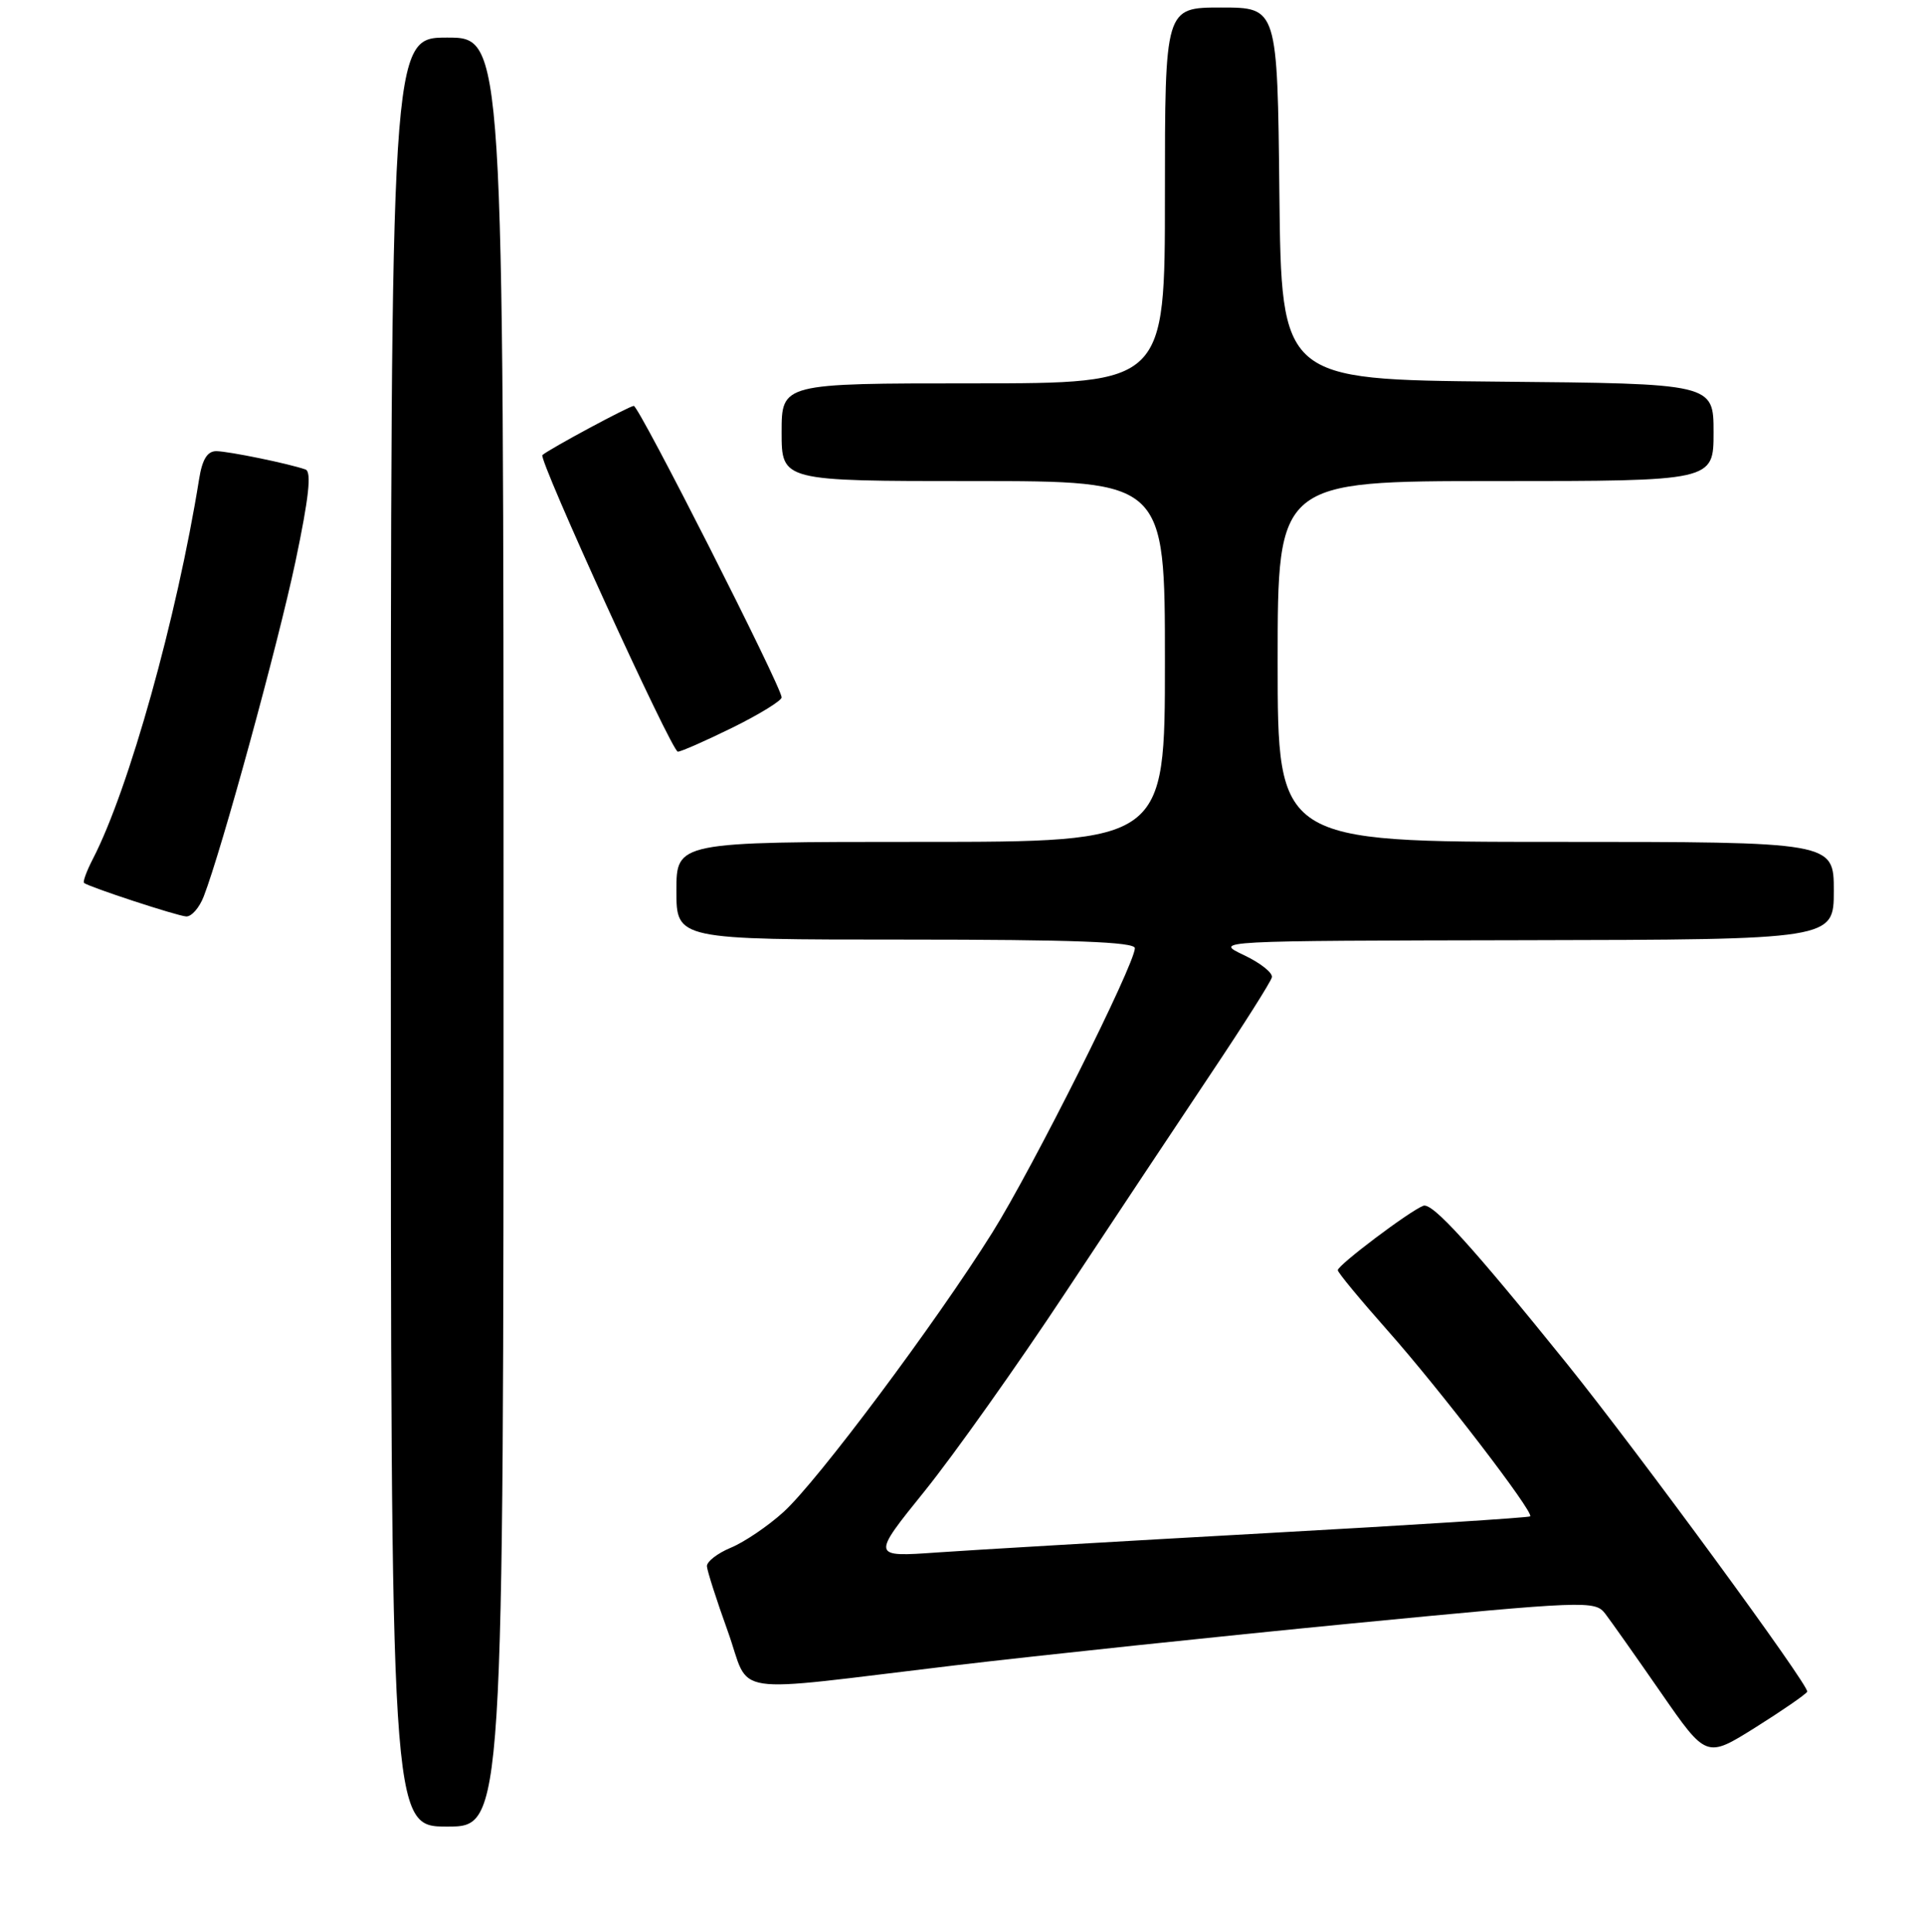 <?xml version="1.0" encoding="UTF-8" standalone="no"?>
<!DOCTYPE svg PUBLIC "-//W3C//DTD SVG 1.1//EN" "http://www.w3.org/Graphics/SVG/1.1/DTD/svg11.dtd" >
<svg xmlns="http://www.w3.org/2000/svg" xmlns:xlink="http://www.w3.org/1999/xlink" version="1.1" viewBox="0 0 256 257">
 <g >
 <path fill="currentColor"
d=" M 67.00 124.00 C 67.00 5.00 67.00 5.00 59.50 5.00 C 52.00 5.00 52.00 5.00 52.00 124.00 C 52.00 243.00 52.00 243.00 59.50 243.00 C 67.00 243.00 67.00 243.00 67.00 124.00 Z  M 240.46 225.06 C 240.86 224.42 217.97 193.20 208.51 181.45 C 195.79 165.68 190.58 159.95 189.38 160.41 C 187.55 161.11 178.00 168.30 178.00 168.98 C 178.00 169.29 180.99 172.90 184.64 177.02 C 191.54 184.79 204.13 201.20 203.60 201.73 C 203.43 201.90 187.59 202.91 168.40 203.97 C 149.20 205.04 129.55 206.19 124.72 206.53 C 115.94 207.15 115.94 207.15 123.06 198.33 C 126.97 193.47 135.38 181.62 141.74 172.00 C 148.11 162.38 156.84 149.23 161.14 142.80 C 165.45 136.36 169.09 130.62 169.23 130.02 C 169.38 129.43 167.70 128.10 165.50 127.06 C 161.50 125.16 161.50 125.16 202.75 125.08 C 244.00 125.00 244.00 125.00 244.00 118.50 C 244.00 112.00 244.00 112.00 207.00 112.00 C 170.00 112.00 170.00 112.00 170.00 88.00 C 170.00 64.00 170.00 64.00 199.00 64.00 C 228.00 64.00 228.00 64.00 228.00 57.52 C 228.00 51.03 228.00 51.03 199.25 50.77 C 170.50 50.50 170.50 50.50 170.23 25.75 C 169.97 1.00 169.97 1.00 162.48 1.00 C 155.00 1.00 155.00 1.00 155.00 26.00 C 155.00 51.00 155.00 51.00 129.50 51.00 C 104.00 51.00 104.00 51.00 104.00 57.50 C 104.00 64.00 104.00 64.00 129.50 64.00 C 155.00 64.00 155.00 64.00 155.00 88.00 C 155.00 112.00 155.00 112.00 122.50 112.00 C 90.00 112.00 90.00 112.00 90.00 118.50 C 90.00 125.00 90.00 125.00 120.50 125.00 C 142.71 125.00 151.00 125.31 151.00 126.14 C 151.00 128.28 137.38 155.46 132.02 164.00 C 124.52 175.98 108.71 197.13 104.24 201.16 C 102.18 203.03 99.03 205.16 97.24 205.90 C 95.46 206.64 94.03 207.75 94.06 208.37 C 94.10 208.99 95.34 212.88 96.83 217.00 C 100.00 225.81 96.18 225.23 127.00 221.56 C 138.28 220.22 162.05 217.71 179.83 215.98 C 211.04 212.96 212.22 212.91 213.58 214.67 C 214.35 215.68 217.70 220.42 221.01 225.20 C 227.04 233.90 227.04 233.90 233.54 229.83 C 237.11 227.59 240.23 225.44 240.46 225.06 Z  M 27.11 119.25 C 29.49 113.11 36.98 85.75 39.32 74.68 C 41.10 66.21 41.48 62.75 40.65 62.46 C 38.44 61.68 30.49 60.05 28.80 60.02 C 27.59 60.01 26.91 61.10 26.49 63.75 C 23.54 82.13 17.14 105.03 12.36 114.26 C 11.53 115.87 11.00 117.31 11.18 117.46 C 11.83 118.00 23.54 121.84 24.77 121.92 C 25.48 121.96 26.53 120.76 27.11 119.25 Z  M 97.48 96.79 C 101.07 95.02 104.00 93.21 104.00 92.78 C 104.00 91.40 85.02 54.00 84.33 54.00 C 83.75 54.00 73.07 59.74 72.17 60.54 C 71.59 61.05 89.38 100.00 90.19 100.00 C 90.61 100.00 93.90 98.55 97.48 96.79 Z "/>
</g>
</svg>